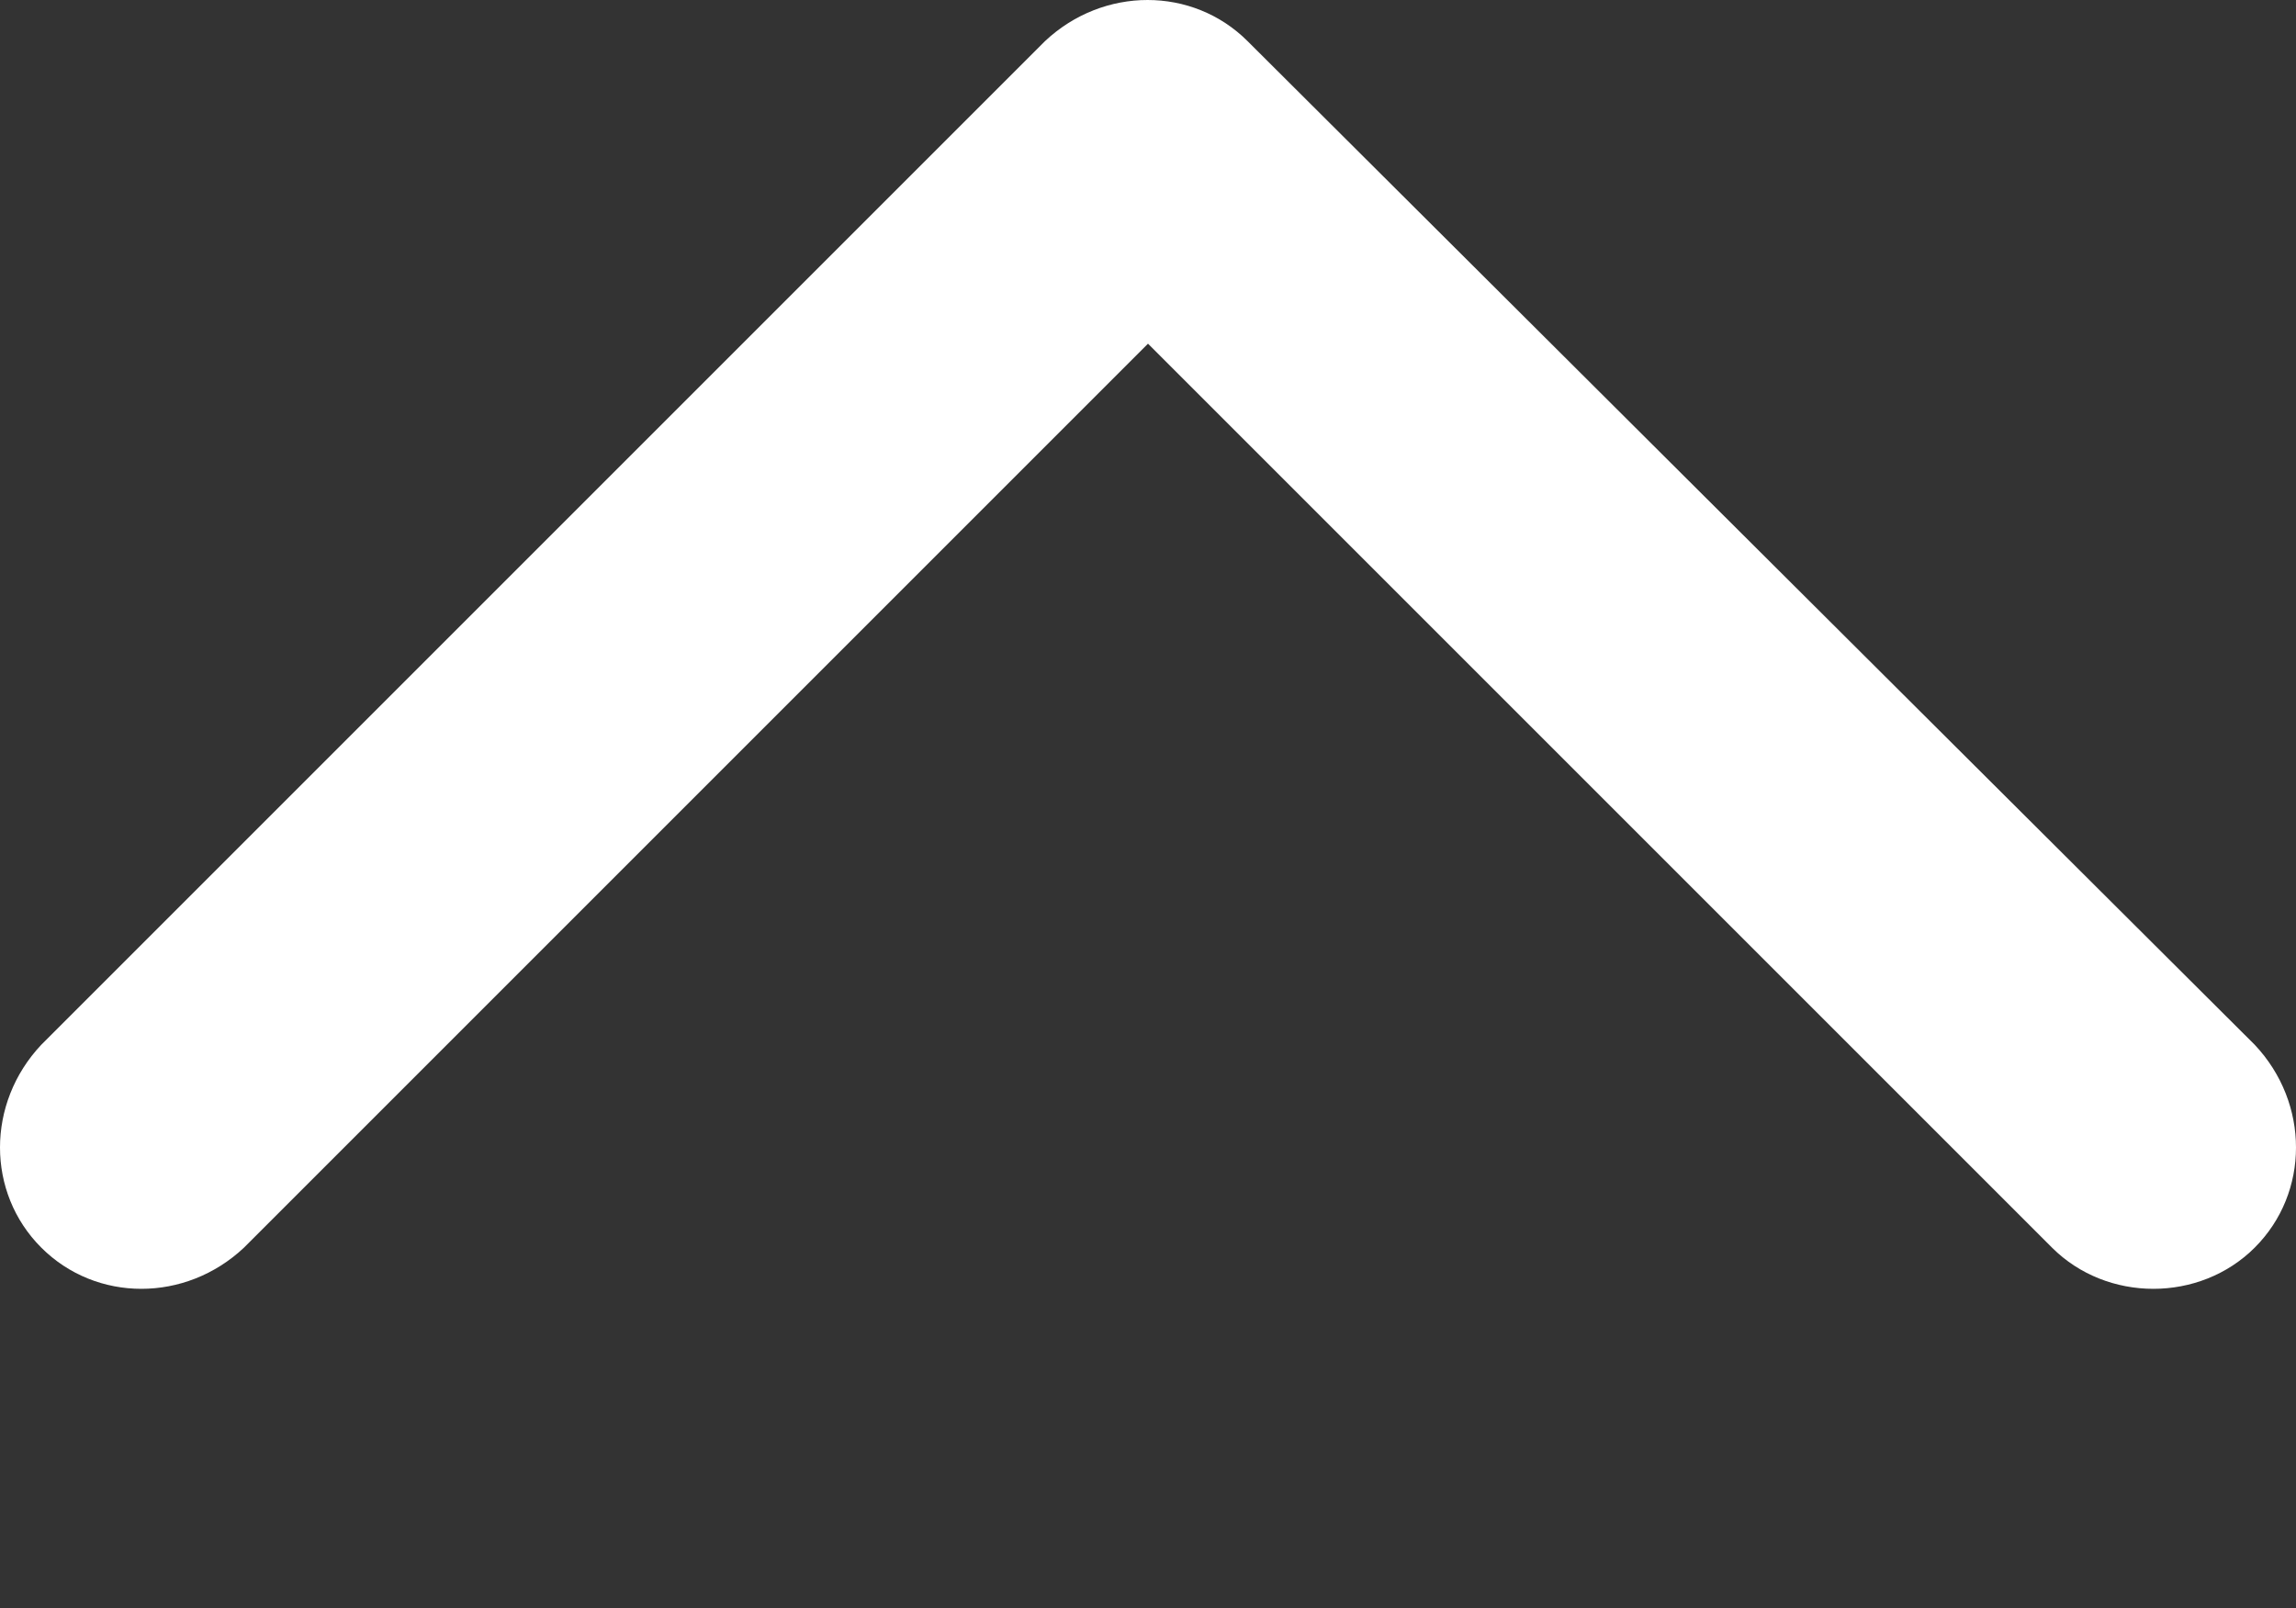<?xml version="1.0" encoding="utf-8"?>

<svg version="1.1" id="Calque_1" xmlns="http://www.w3.org/2000/svg" xmlns:xlink="http://www.w3.org/1999/xlink" x="0px" y="0px"
	 viewBox="0 0 668 468" style="enable-background:new 0 0 668 468;" xml:space="preserve">
<rect x="0" y="0" width="668" height="468" fill="#333333" stroke="none"/>
<style type="text/css">
	.st0{fill:#FFFFFF;}
</style>  <g>
    <path class="st0" d="M363 12l293 292c16,17 16,43 0,59 -16,16 -43,16 -59,0l-263 -263 -263 263c-17,16 -43,16 -59,0 -16,-16 -16,-42 0,-59l292 -292c17,-16 43,-16 59,0z"/>
  </g>
</svg>
